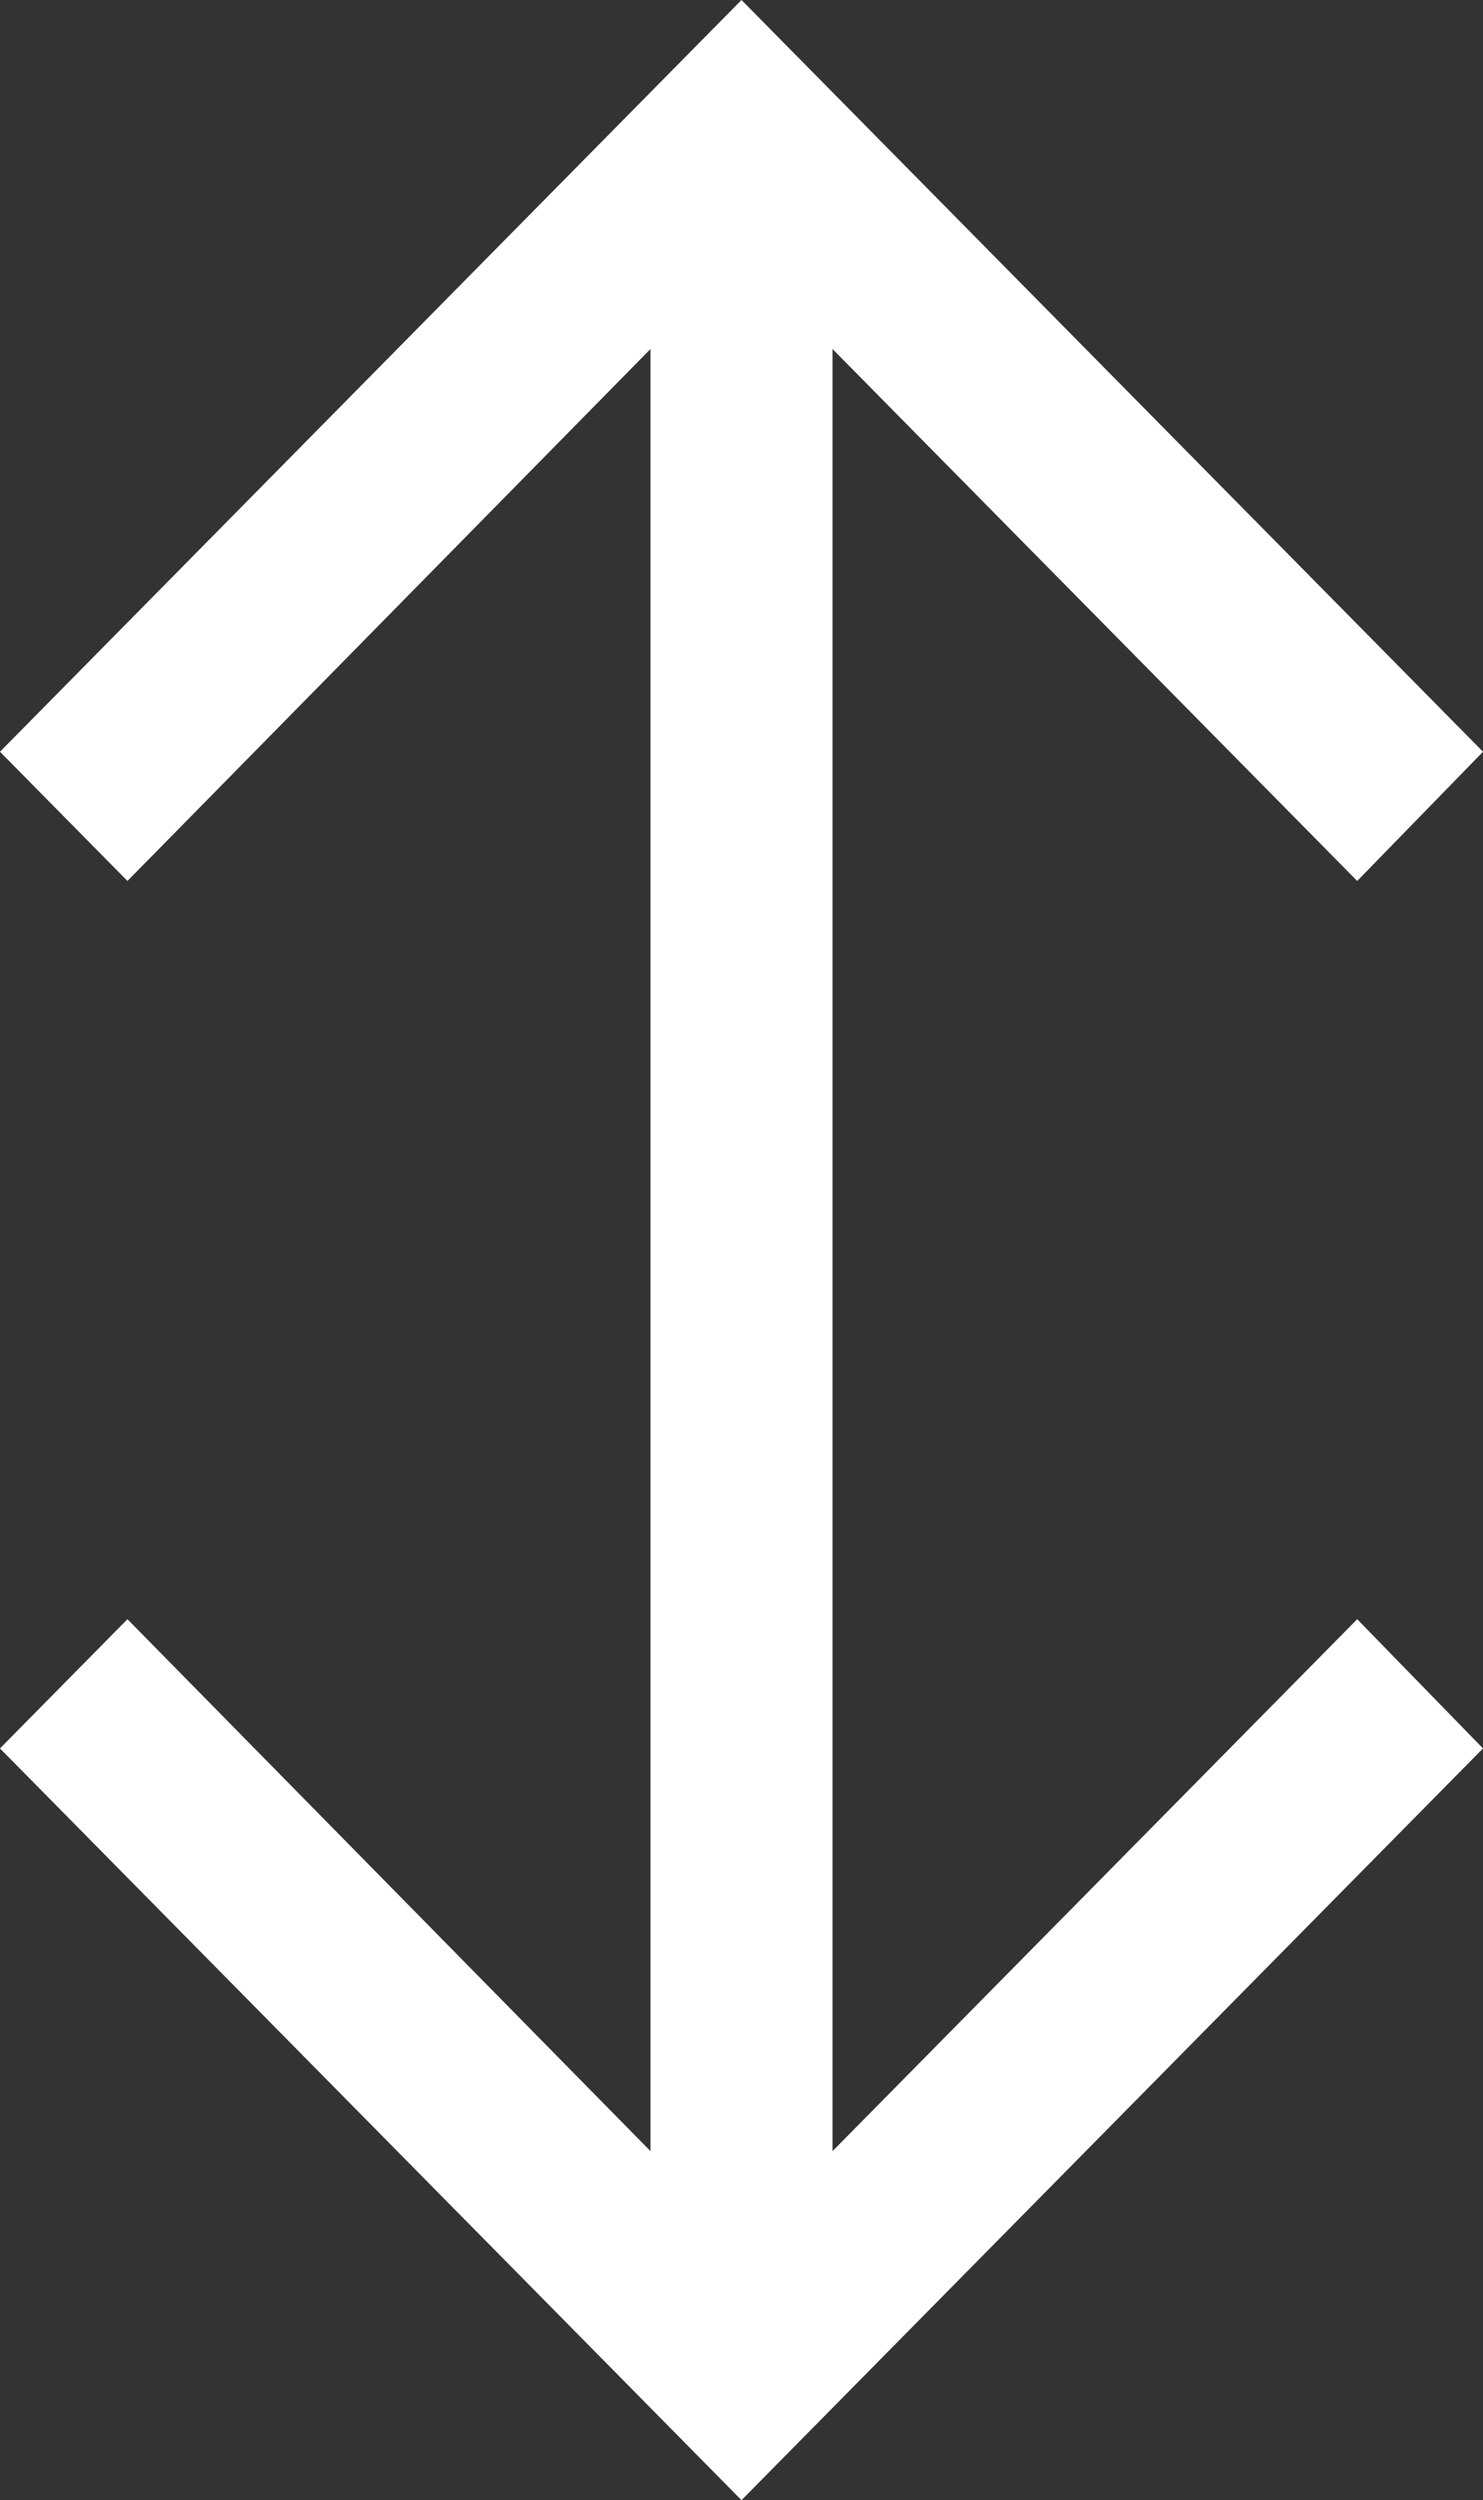 <svg width="35" height="59" viewBox="0 0 35 59" fill="none" xmlns="http://www.w3.org/2000/svg">
<rect x="0" y="0" width="35" height="59" fill="#333333" stroke="none"/>
<path d="M17.5 59L0 41.26L3.008 38.211L15.352 50.764V8.236L3.008 20.789L0 17.74L17.5 0L35 17.74L32.031 20.789L19.648 8.236V50.764L32.031 38.211L35 41.26L17.5 59Z" fill="white"/>
</svg>
